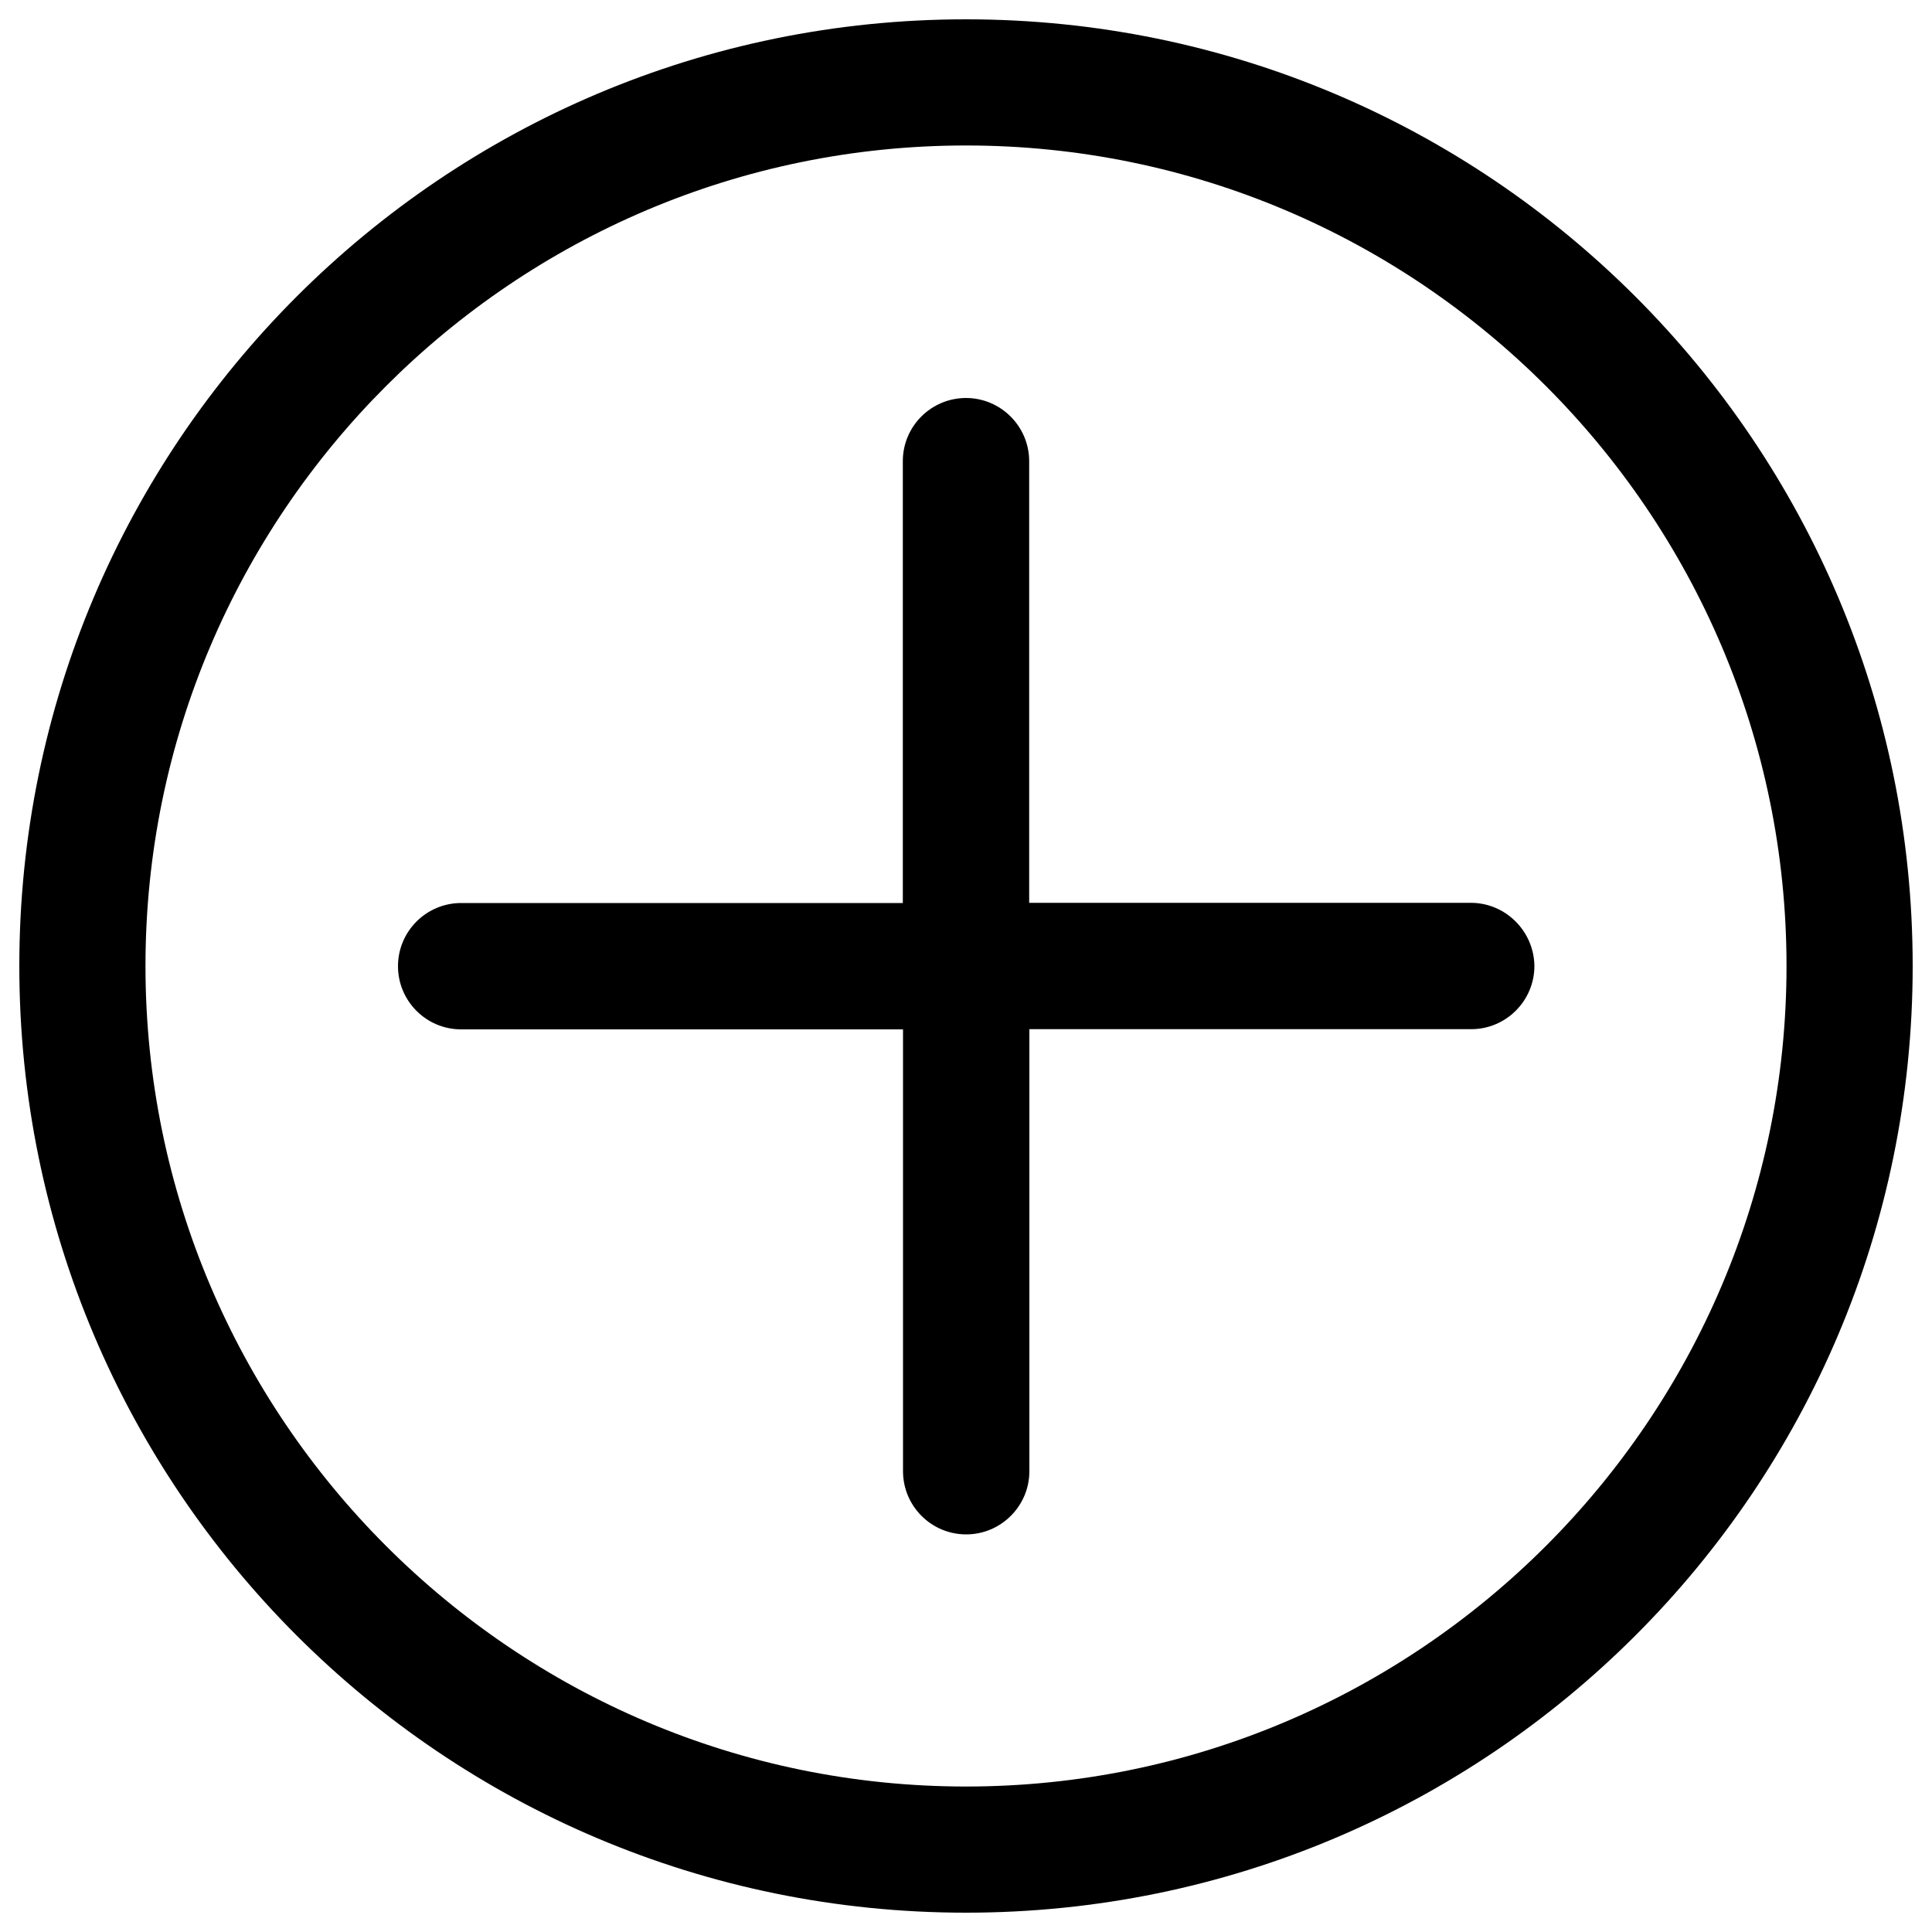 <?xml version="1.0" encoding="utf-8"?>
<!-- Svg Vector Icons : http://www.onlinewebfonts.com/icon -->
<!DOCTYPE svg PUBLIC "-//W3C//DTD SVG 1.1//EN" "http://www.w3.org/Graphics/SVG/1.1/DTD/svg11.dtd">
<svg version="1.1" xmlns="http://www.w3.org/2000/svg" xmlns:xlink="http://www.w3.org/1999/xlink" x="0px" y="0px" viewBox="0 0 1000 1000" enable-background="new 0 0 1000 1000" xml:space="preserve">
<g><g><g><g><path d="M500,10C229.4,10,10,229.4,10,500c0,270.7,219.4,490,490,490c270.7,0,490-219.3,490-490C990,229.4,770.7,10,500,10z M500,924.7C265.8,924.7,75.3,734.2,75.3,500S265.8,75.3,500,75.3S924.7,265.8,924.7,500S734.2,924.7,500,924.7z"/><path d="M761.3,467.3H532.7V238.7c0-18-14.7-32.7-32.7-32.7c-18,0-32.7,14.6-32.7,32.7v228.7H238.7c-18,0-32.7,14.6-32.7,32.7c0,18,14.6,32.7,32.7,32.7h228.7v228.7c0,18,14.6,32.7,32.7,32.7c18,0,32.7-14.7,32.7-32.7V532.7h228.7c18,0,32.7-14.7,32.7-32.7C794,482,779.3,467.3,761.3,467.3z"/></g></g></g><g></g><g></g><g></g><g></g><g></g><g></g><g></g><g></g><g></g><g></g><g></g><g></g><g></g><g></g><g></g></g>
</svg>